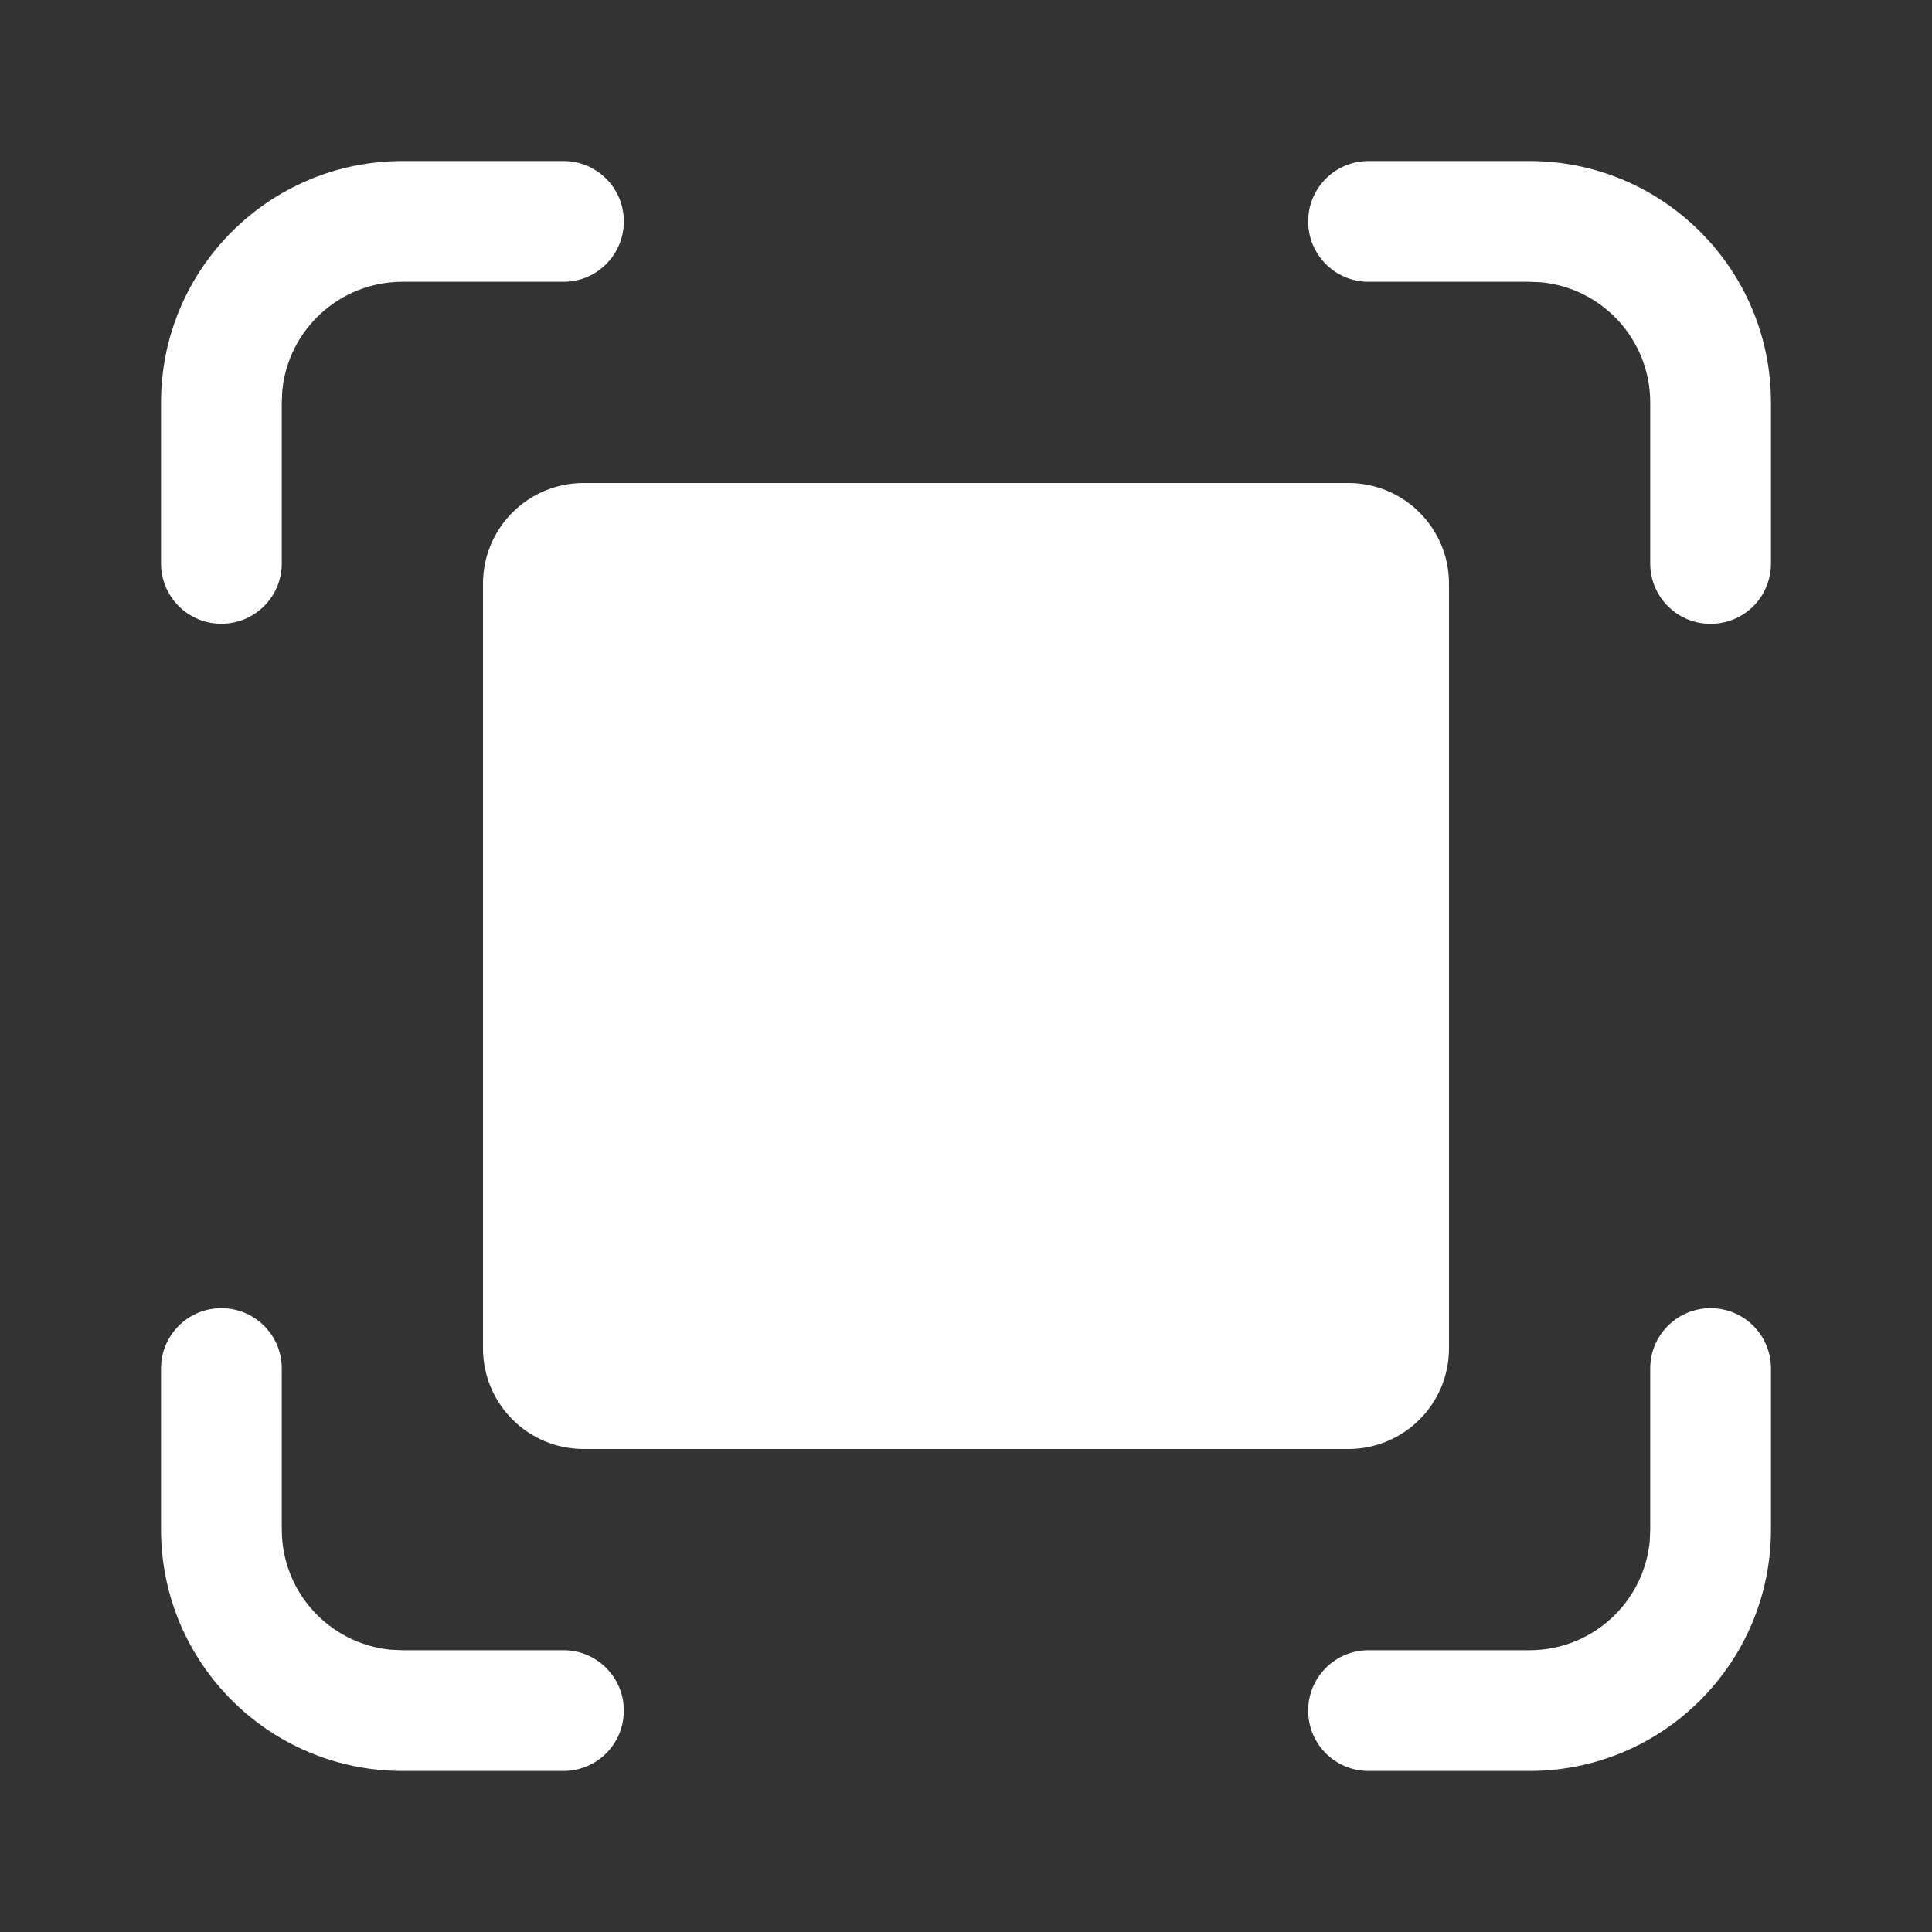 <svg xmlns="http://www.w3.org/2000/svg" xmlns:xlink="http://www.w3.org/1999/xlink" width="20px" height="20px" viewBox="0 0 20 20" version="1.1">
    <rect x="0" y="0" width="20" height="20" fill="#333333" stroke="none"/>
    <title>20230207_VpVpVh1QZg1l0AY45lZMZV0c1NYc4xU0ZMZt5QYw</title>
    <g id="页面-1" stroke="none" stroke-width="1" fill="none" fill-rule="evenodd">
        <g id="单用户详情-全网拓扑" transform="translate(-1878, -922)">
            <g id="编组-11" transform="translate(1872, 880)">
                <g id="20230207_VpVpVh1QZg1l0AY45lZMZV0c1NYc4xU0ZMZt5QYw" transform="translate(6, 42)">
                    <rect id="矩形" x="0" y="0" width="20" height="20"/>
                    <path d="M2.292,13.542 C2.637,13.542 2.917,13.821 2.917,14.167 L2.917,15.833 L2.917,15.833 C2.917,16.483 3.412,17.017 4.046,17.078 L4.167,17.083 L5.833,17.083 C6.179,17.083 6.458,17.363 6.458,17.708 C6.458,18.054 6.179,18.333 5.833,18.333 L4.167,18.333 L4.167,18.333 C2.786,18.333 1.667,17.214 1.667,15.833 L1.667,14.167 C1.667,13.821 1.946,13.542 2.292,13.542 Z M18.333,14.167 L18.333,15.833 L18.333,15.833 C18.333,17.214 17.214,18.333 15.833,18.333 L14.167,18.333 C13.821,18.333 13.542,18.054 13.542,17.708 C13.542,17.363 13.821,17.083 14.167,17.083 L15.833,17.083 L15.833,17.083 C16.483,17.083 17.017,16.588 17.078,15.954 L17.083,15.833 L17.083,14.167 C17.083,13.821 17.363,13.542 17.708,13.542 C18.054,13.542 18.333,13.821 18.333,14.167 Z M18.333,4.167 L18.333,5.833 C18.333,6.179 18.054,6.458 17.708,6.458 C17.363,6.458 17.083,6.179 17.083,5.833 L17.083,4.167 L17.083,4.167 C17.083,3.517 16.588,2.983 15.954,2.922 L15.833,2.917 L14.167,2.917 C13.821,2.917 13.542,2.637 13.542,2.292 C13.542,1.946 13.821,1.667 14.167,1.667 L15.833,1.667 L15.833,1.667 C17.214,1.667 18.333,2.786 18.333,4.167 Z M6.458,2.292 C6.458,2.637 6.179,2.917 5.833,2.917 L4.167,2.917 L4.167,2.917 C3.517,2.917 2.983,3.412 2.922,4.046 L2.917,4.167 L2.917,5.832 C2.917,6.178 2.637,6.457 2.292,6.457 C1.946,6.457 1.667,6.178 1.667,5.832 L1.667,4.167 L1.667,4.167 C1.667,2.786 2.786,1.667 4.167,1.667 L5.833,1.667 C6.179,1.667 6.458,1.946 6.458,2.292 Z" id="形状" fill="#FFFFFF" fill-rule="nonzero"/>
                    <path d="M13.958,5 L6.042,5 C5.466,5 5,5.466 5,6.042 L5,13.958 C5,14.534 5.466,15 6.042,15 L13.958,15 C14.534,15 15,14.534 15,13.958 L15,6.042 C15,5.466 14.534,5 13.958,5 Z" id="路径" fill="#FFFFFF" fill-rule="nonzero"/>
                </g>
            </g>
        </g>
    </g>
</svg>